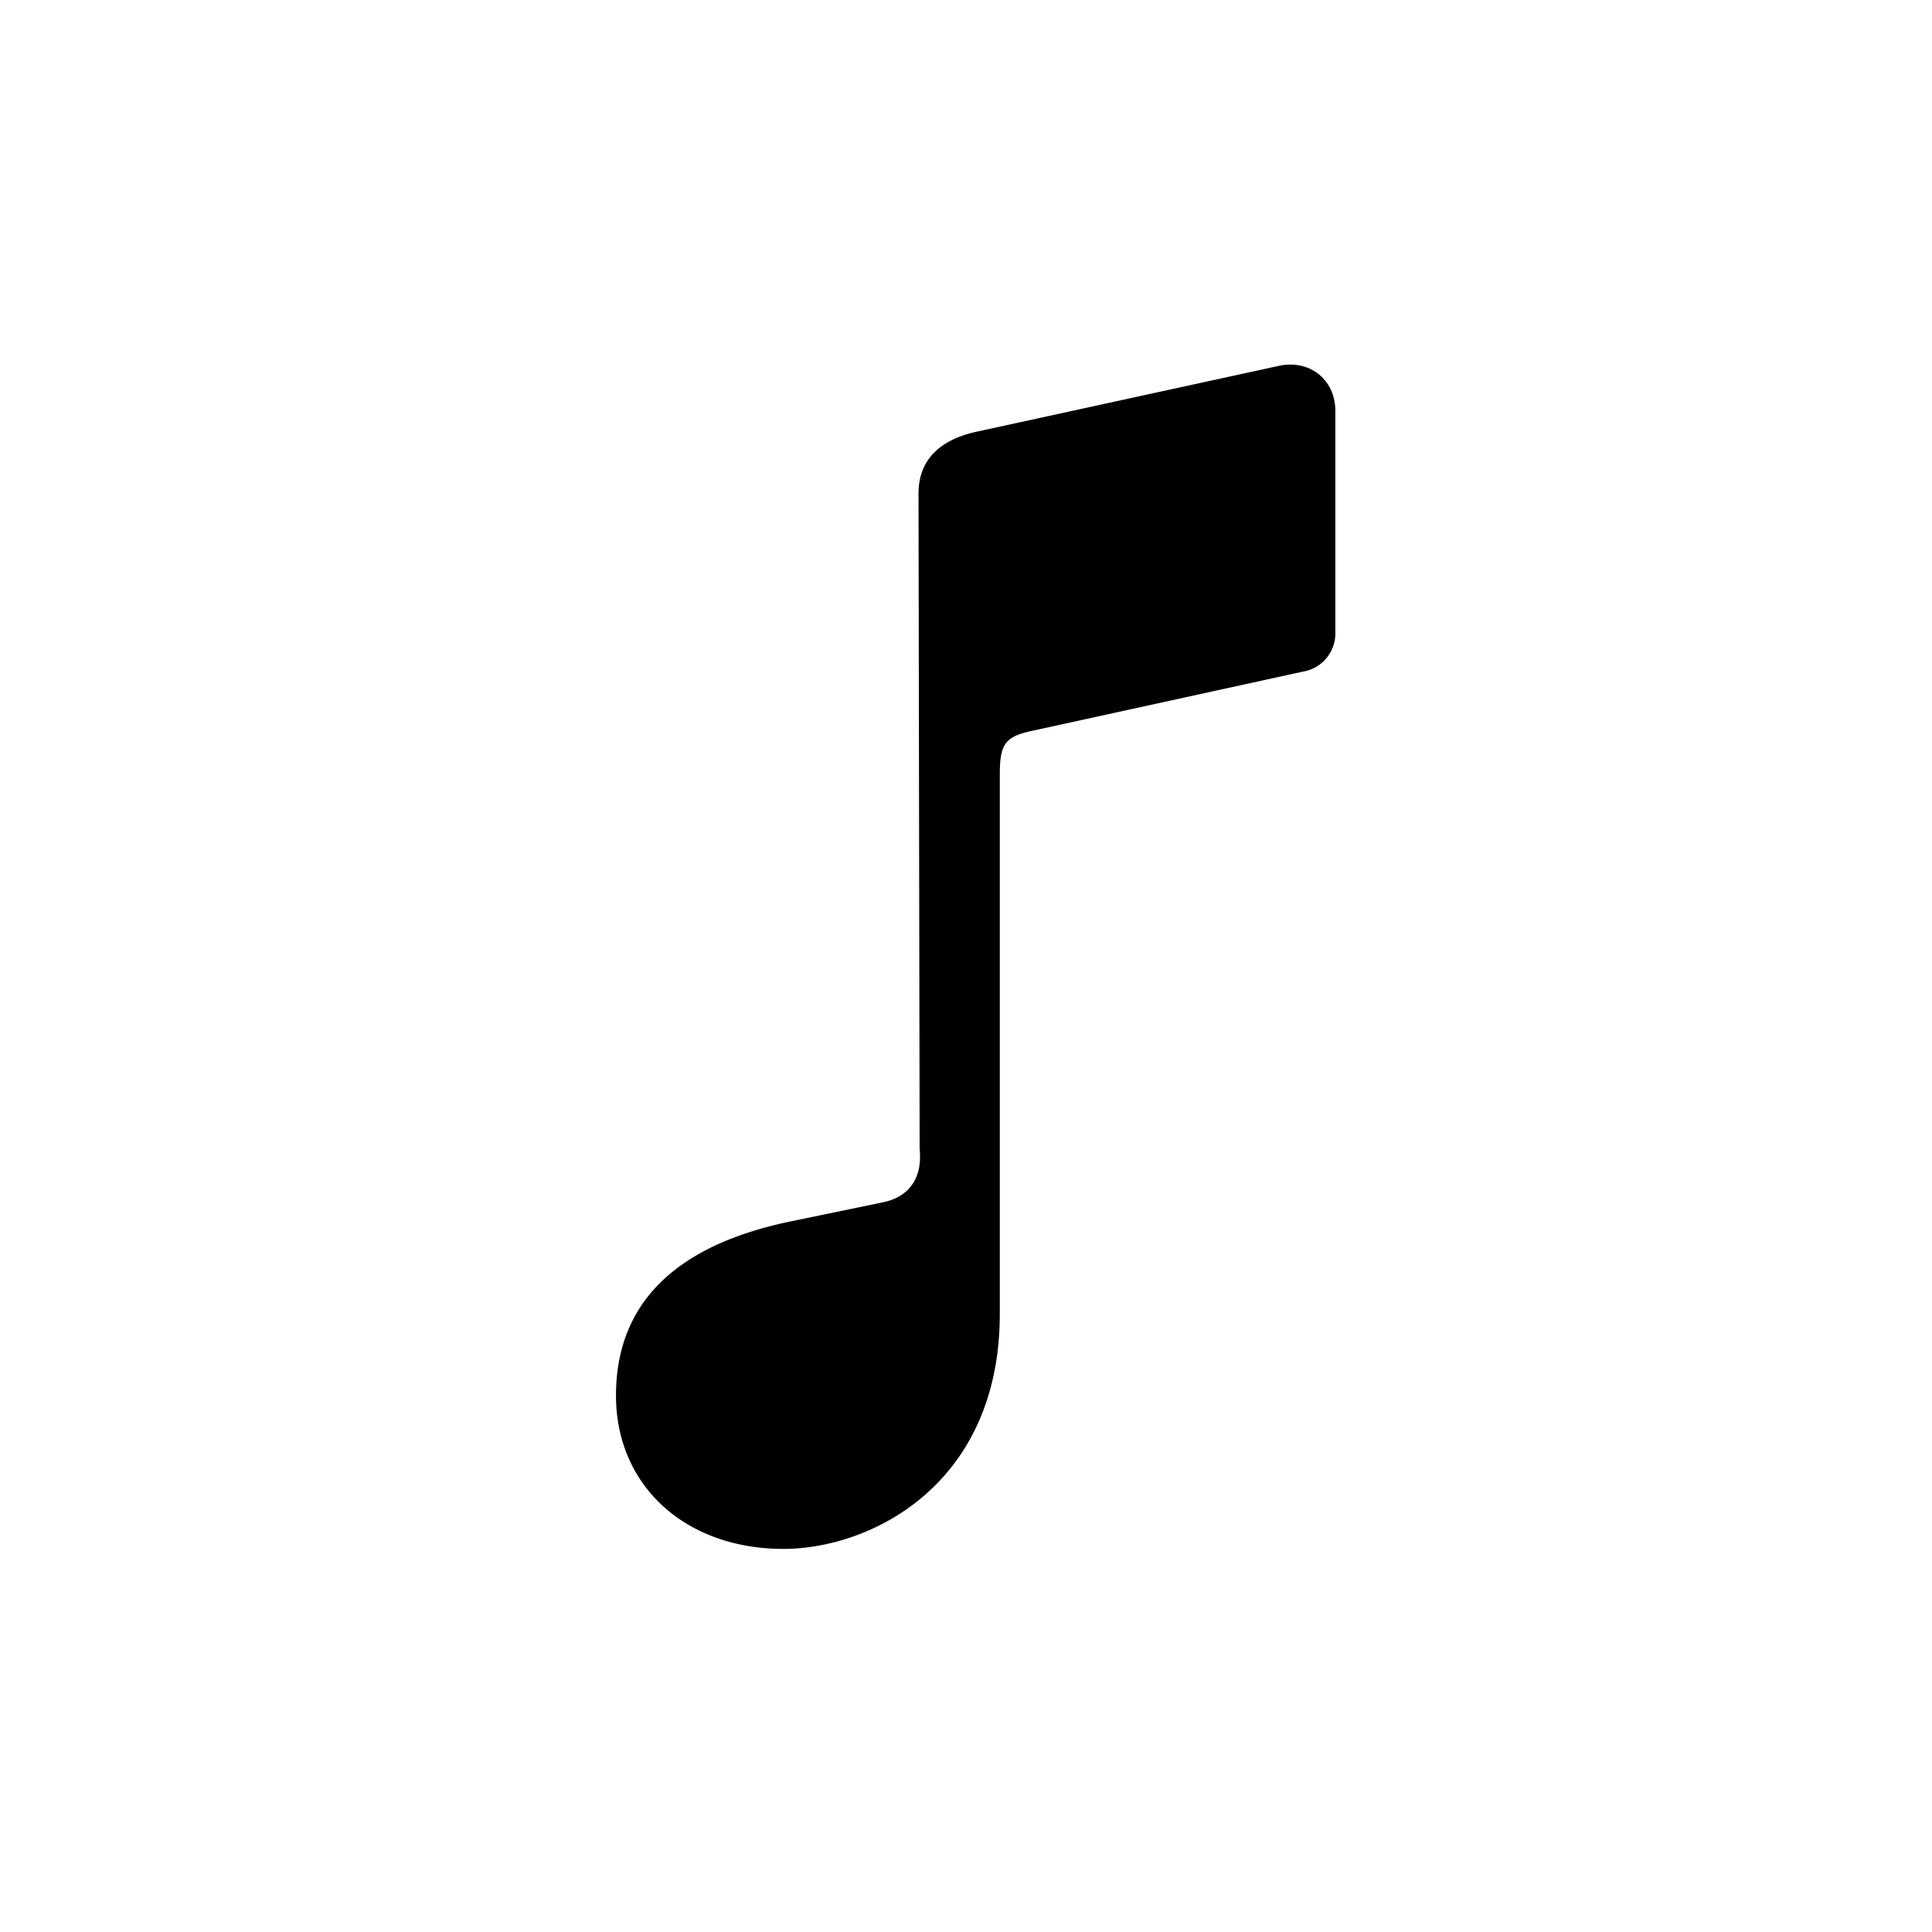 <svg width="24" height="24" viewBox="0 0 24 24" xmlns="http://www.w3.org/2000/svg" aria-hidden="true" fill="currentColor"><path d="M9.732 19.241c1.077 0 2.688-.79 2.688-2.922V9.617c0-.388.074-.469.418-.542l3.347-.732a.48.48 0 0 0 .403-.484V5.105c0-.388-.315-.637-.689-.563l-3.764.82c-.47.102-.725.359-.725.769l.014 8.144c.037.36-.132.594-.454.66l-1.164.241c-1.465.308-2.154 1.055-2.154 2.16 0 1.122.864 1.905 2.08 1.905z"></path></svg>